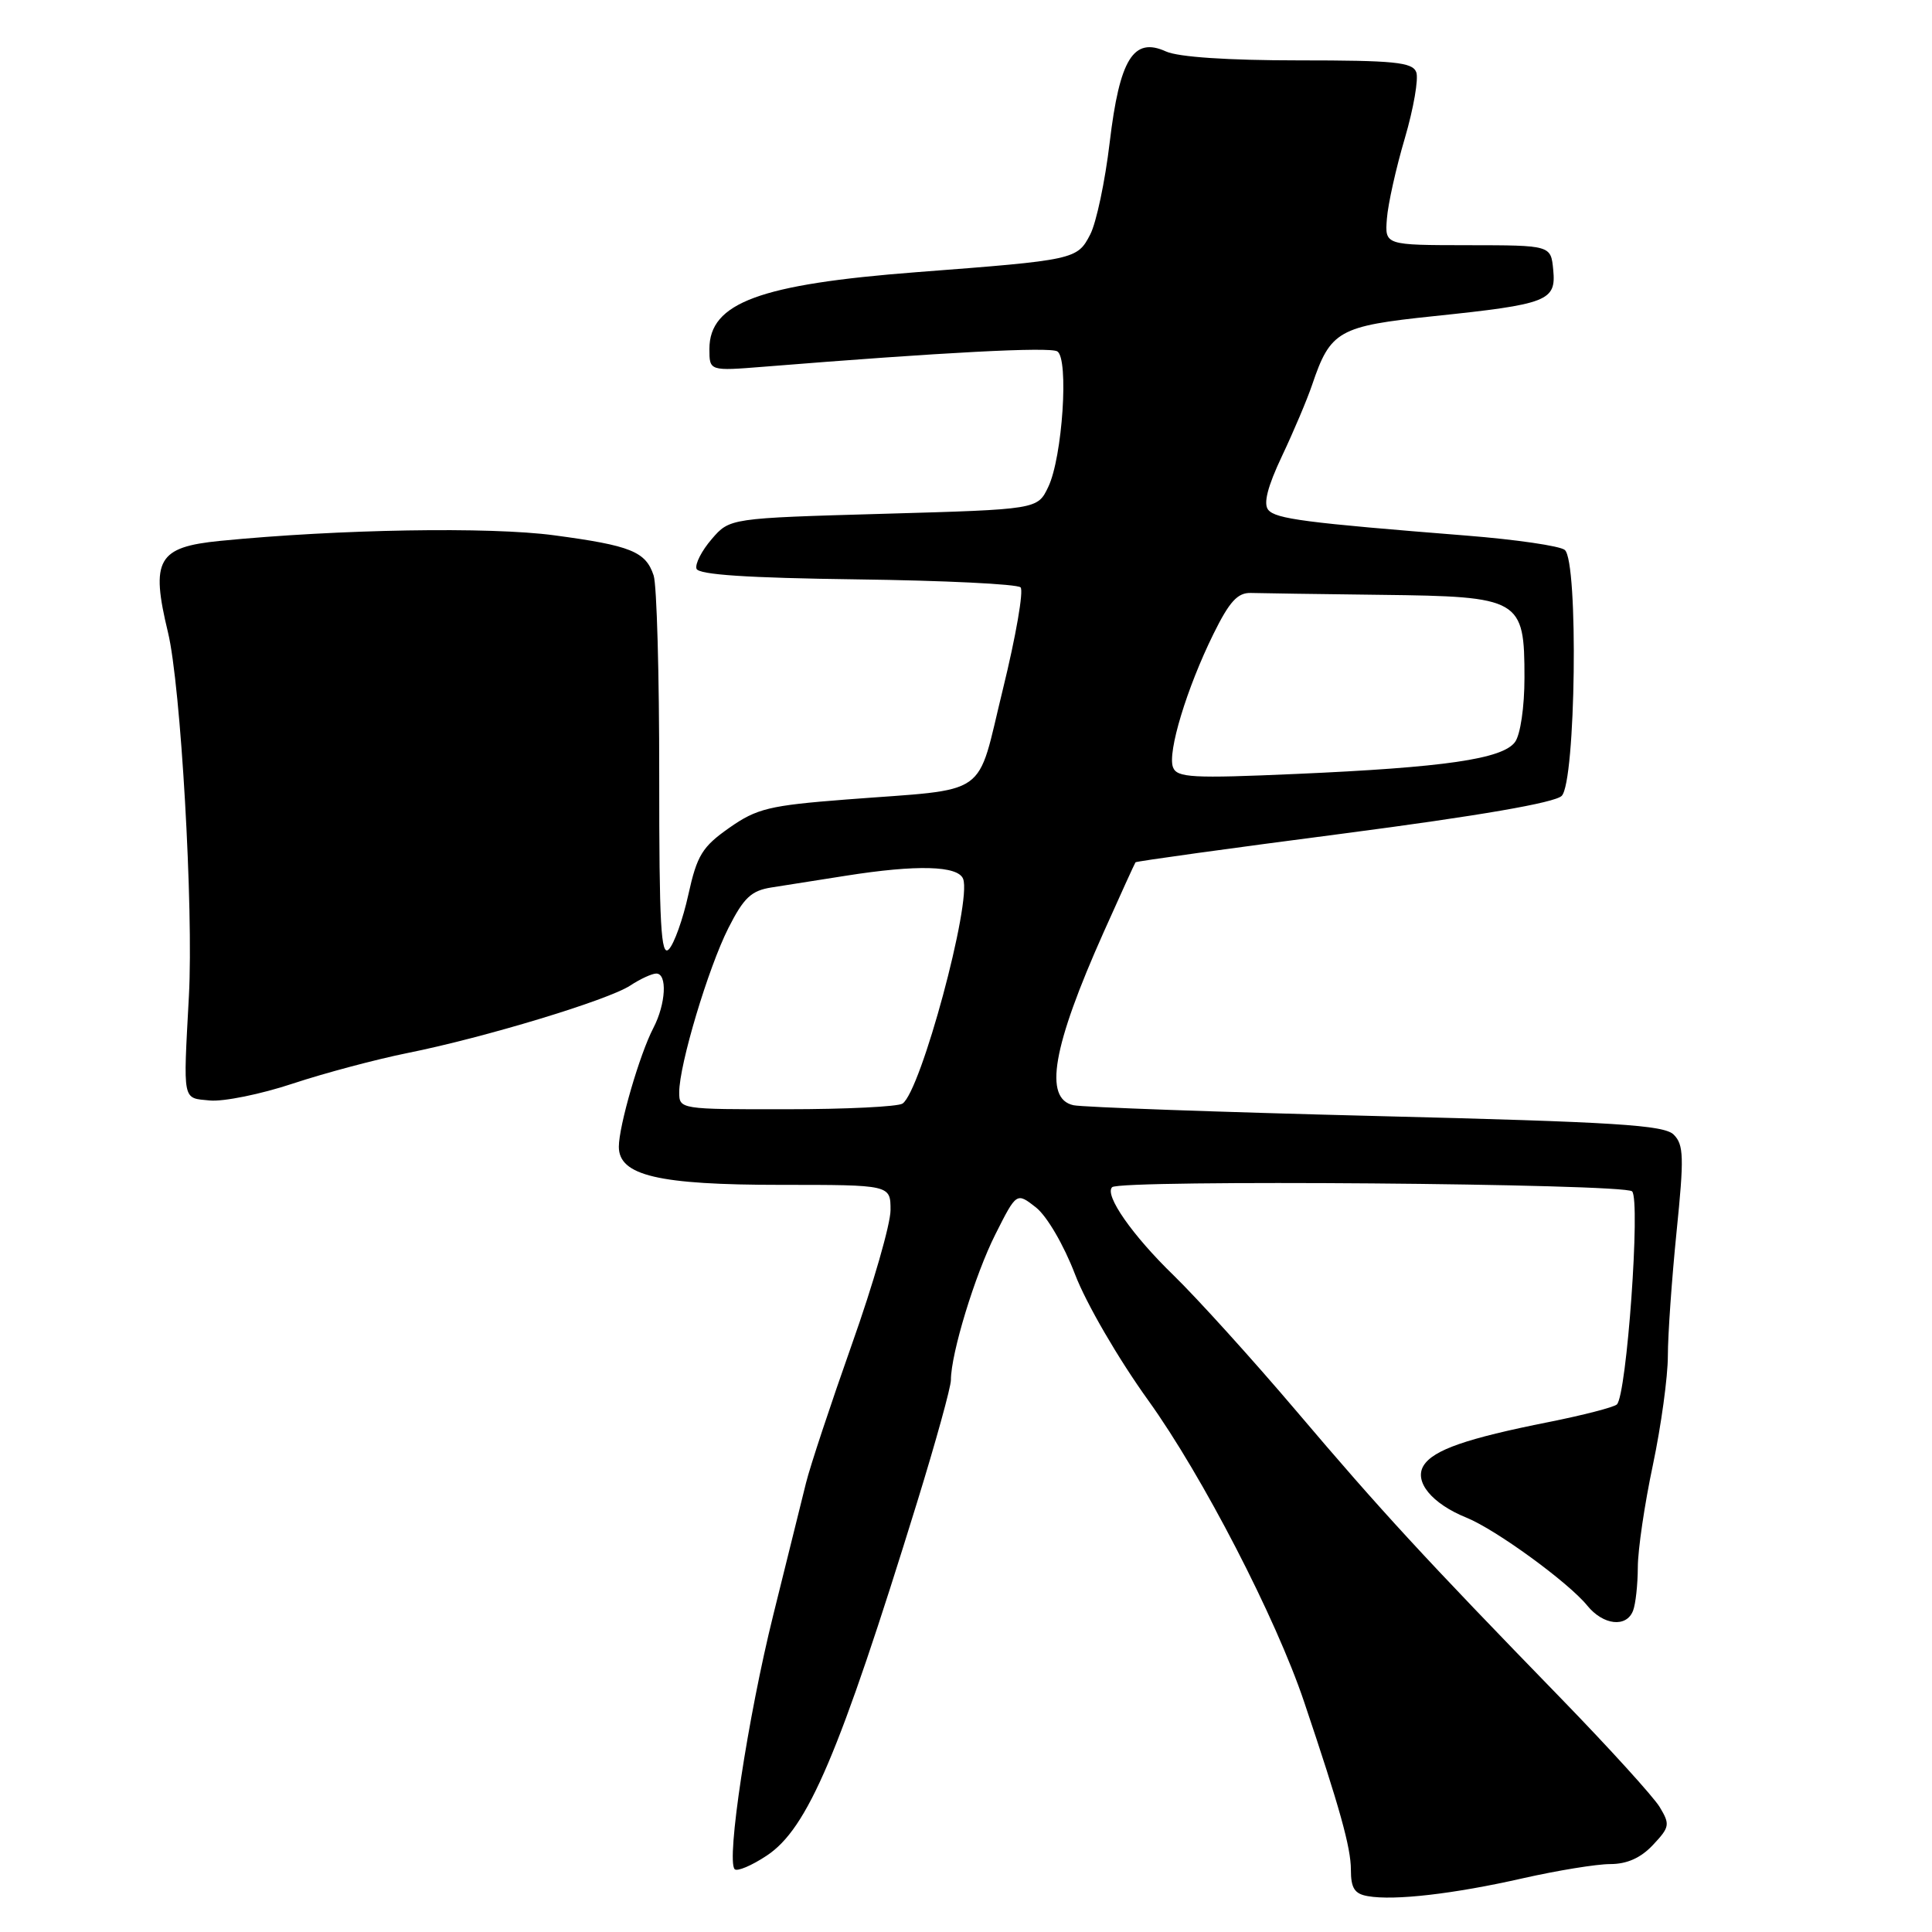 <?xml version="1.0" encoding="UTF-8" standalone="no"?>
<!DOCTYPE svg PUBLIC "-//W3C//DTD SVG 1.1//EN" "http://www.w3.org/Graphics/SVG/1.1/DTD/svg11.dtd" >
<svg xmlns="http://www.w3.org/2000/svg" xmlns:xlink="http://www.w3.org/1999/xlink" version="1.1" viewBox="0 0 256 256">
 <g >
 <path fill="currentColor"
d=" M 201.79 248.88 C 206.35 247.85 211.56 247.00 213.36 247.00 C 215.59 247.00 217.42 246.18 219.03 244.46 C 221.25 242.10 221.31 241.75 219.91 239.43 C 219.07 238.06 213.24 231.64 206.95 225.16 C 188.55 206.23 183.04 200.24 171.80 187.00 C 165.96 180.12 158.63 172.03 155.52 169.00 C 150.03 163.68 146.32 158.35 147.36 157.31 C 148.38 156.28 215.22 156.82 216.26 157.86 C 217.40 159.00 215.55 184.90 214.24 186.10 C 213.83 186.47 209.77 187.52 205.21 188.43 C 194.35 190.59 189.93 192.12 188.64 194.19 C 187.32 196.31 189.72 199.24 194.32 201.10 C 198.22 202.68 207.84 209.69 210.32 212.75 C 212.44 215.36 215.52 215.70 216.39 213.42 C 216.73 212.55 217.01 209.96 217.02 207.67 C 217.02 205.38 217.92 199.27 219.02 194.10 C 220.11 188.93 221.00 182.43 221.00 179.66 C 221.00 176.89 221.52 169.50 222.15 163.25 C 223.16 153.34 223.11 151.68 221.78 150.35 C 220.50 149.07 214.14 148.67 182.37 147.88 C 161.54 147.36 143.49 146.71 142.25 146.45 C 138.26 145.59 139.46 138.70 146.25 123.50 C 148.46 118.55 150.36 114.39 150.46 114.26 C 150.57 114.12 162.99 112.40 178.08 110.44 C 195.98 108.10 206.00 106.37 206.93 105.46 C 208.80 103.64 209.17 74.38 207.34 72.87 C 206.71 72.34 200.86 71.49 194.34 70.97 C 172.96 69.27 169.05 68.76 168.05 67.56 C 167.38 66.75 167.95 64.49 169.87 60.43 C 171.42 57.16 173.21 52.92 173.86 51.00 C 176.29 43.81 177.36 43.21 190.00 41.89 C 205.12 40.31 206.21 39.88 205.81 35.75 C 205.50 32.50 205.50 32.50 194.50 32.49 C 183.50 32.48 183.50 32.48 183.77 28.99 C 183.91 27.07 184.98 22.26 186.15 18.31 C 187.31 14.35 187.99 10.41 187.66 9.56 C 187.16 8.24 184.72 8.00 172.08 8.00 C 162.70 8.00 156.13 7.56 154.50 6.82 C 150.19 4.85 148.36 7.80 147.04 18.87 C 146.43 24.02 145.27 29.51 144.46 31.07 C 142.74 34.40 142.45 34.46 121.50 36.06 C 100.67 37.66 94.00 40.12 94.00 46.24 C 94.00 49.17 94.00 49.17 101.25 48.59 C 124.96 46.68 139.09 45.94 140.10 46.56 C 141.65 47.52 140.78 60.60 138.90 64.52 C 137.48 67.50 137.48 67.50 117.08 68.08 C 96.69 68.66 96.69 68.66 94.30 71.44 C 92.98 72.97 92.08 74.73 92.29 75.36 C 92.55 76.15 99.02 76.58 113.55 76.77 C 125.04 76.92 134.79 77.39 135.23 77.83 C 135.66 78.26 134.61 84.31 132.90 91.28 C 129.29 105.97 131.46 104.44 112.11 105.94 C 101.93 106.73 100.28 107.13 96.62 109.70 C 93.05 112.21 92.36 113.33 91.21 118.54 C 90.49 121.82 89.32 125.08 88.62 125.79 C 87.58 126.85 87.34 122.54 87.35 102.79 C 87.36 89.43 87.03 77.49 86.61 76.25 C 85.56 73.08 83.59 72.29 73.43 70.93 C 64.87 69.78 44.89 70.12 29.16 71.67 C 20.88 72.49 19.93 74.16 22.26 83.80 C 23.95 90.78 25.66 120.44 25.03 132.00 C 24.27 146.17 24.13 145.46 27.80 145.82 C 29.61 145.99 34.56 144.99 38.80 143.58 C 43.03 142.18 49.88 140.36 54.00 139.53 C 64.18 137.49 80.55 132.53 83.51 130.59 C 84.84 129.71 86.40 129.00 86.96 129.00 C 88.45 129.00 88.23 133.03 86.58 136.20 C 84.76 139.68 82.00 149.19 82.00 151.95 C 82.00 155.77 87.22 157.00 103.47 157.00 C 118.00 157.00 118.00 157.00 118.00 160.35 C 118.00 162.19 115.70 170.18 112.89 178.10 C 110.09 186.02 107.34 194.30 106.80 196.50 C 106.25 198.70 104.30 206.57 102.46 214.00 C 99.09 227.57 96.21 246.55 97.35 247.68 C 97.68 248.01 99.59 247.21 101.58 245.89 C 107.02 242.31 111.20 232.48 121.53 199.03 C 123.99 191.07 126.00 183.80 126.00 182.86 C 126.00 179.36 129.19 168.91 131.90 163.54 C 134.70 157.98 134.70 157.98 137.27 159.99 C 138.73 161.15 140.95 164.95 142.45 168.86 C 143.91 172.69 148.19 180.06 152.18 185.60 C 159.33 195.56 169.05 214.35 172.80 225.50 C 177.53 239.54 179.00 244.82 179.00 247.75 C 179.00 250.19 179.48 250.95 181.25 251.25 C 184.74 251.87 192.69 250.95 201.79 248.88 Z  M 90.00 144.73 C 90.00 141.08 93.85 128.24 96.52 122.96 C 98.56 118.94 99.55 118.01 102.24 117.59 C 104.03 117.31 108.46 116.61 112.08 116.04 C 121.50 114.55 126.95 114.70 127.62 116.46 C 128.79 119.49 122.01 144.61 119.59 146.23 C 118.99 146.64 112.09 146.98 104.25 146.98 C 90.10 147.00 90.00 146.98 90.00 144.73 Z  M 155.43 101.67 C 154.67 99.69 157.26 91.16 160.79 84.00 C 162.91 79.70 163.99 78.52 165.75 78.57 C 166.99 78.61 174.75 78.72 183.00 78.82 C 201.50 79.04 202.00 79.33 202.00 89.81 C 202.00 93.68 201.46 97.35 200.75 98.32 C 199.11 100.57 191.38 101.69 171.76 102.55 C 157.99 103.16 155.95 103.05 155.43 101.67 Z "/>
</g>
</svg>